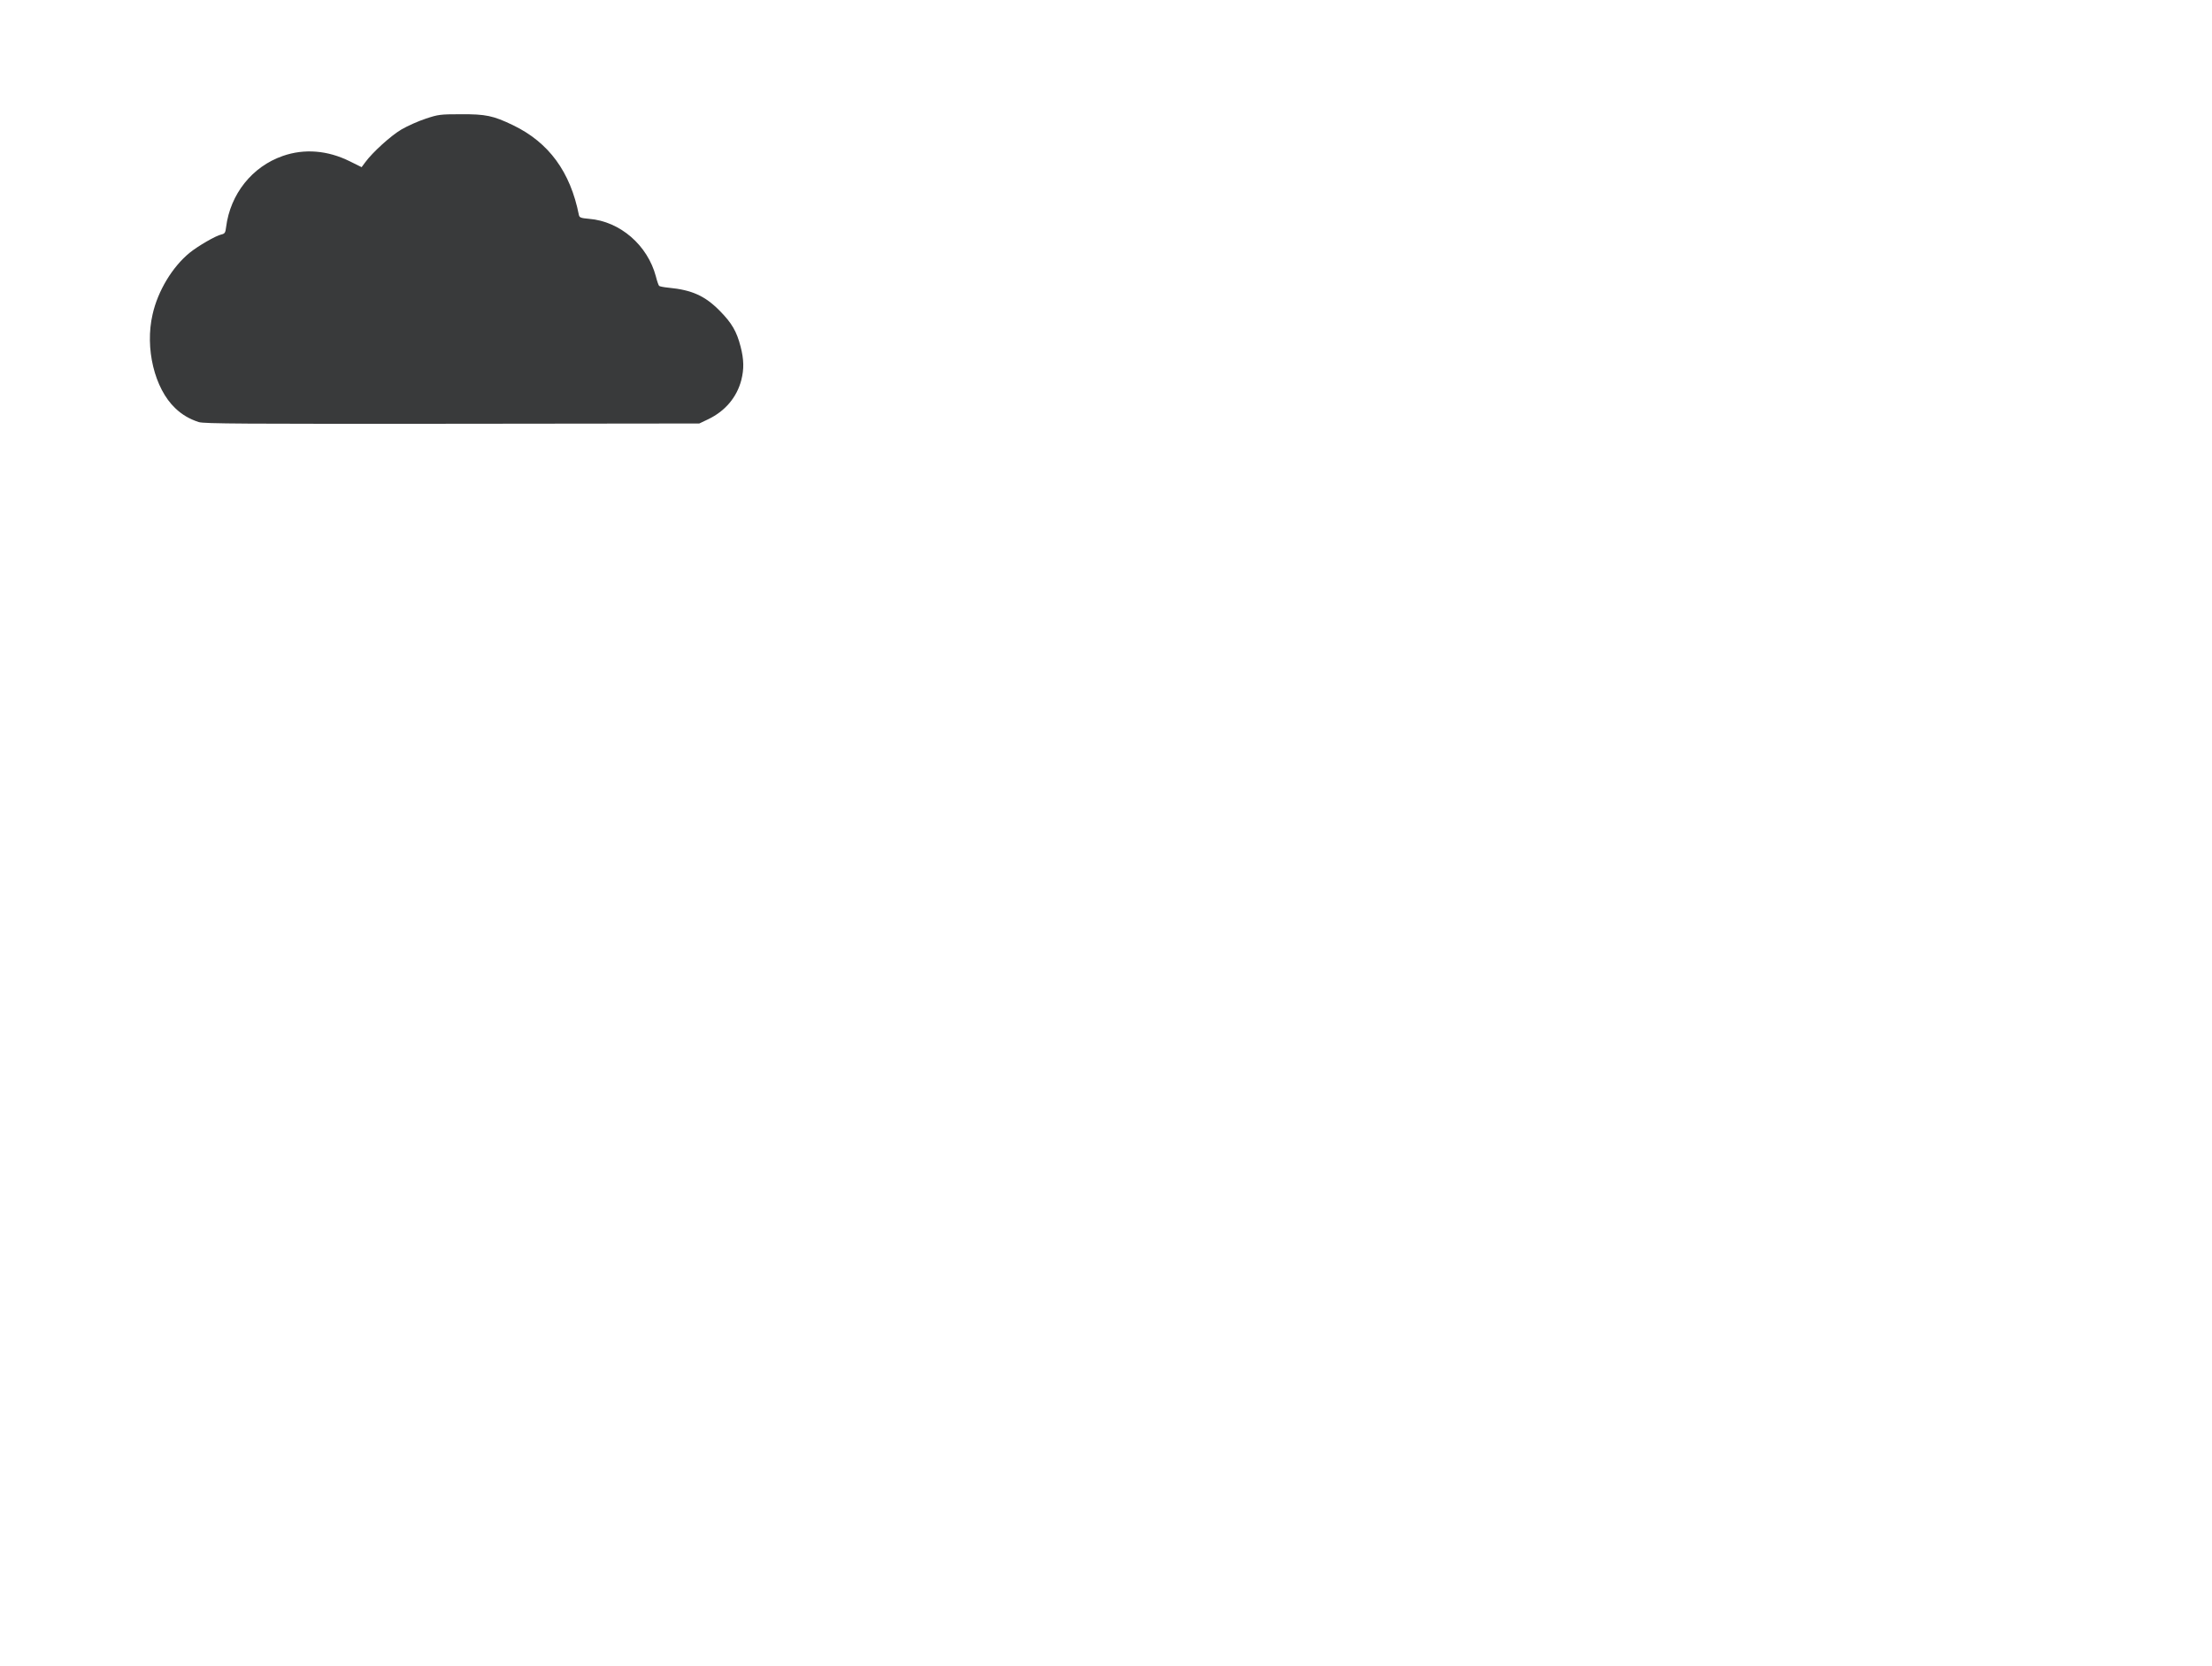 <svg xmlns="http://www.w3.org/2000/svg" viewBox="0 0 1580 1190">
  <g>
    <path fill="rgba(31, 32, 33, 0.88)" d="M142 301.5 c-6.5 -2.1 -11.9 -5.2 -16.8 -9.9 -14.9 -14.1 -21.8 -43 -16.2 -67.1 3.8 -16.8 14.1 -33.8 26.4 -43.9 5.9 -4.8 18.8 -12.3 22.7 -13.1 2.5 -0.6 2.9 -1.2 3.4 -5.3 3 -23.6 18.6 -43.2 40.5 -50.8 15.4 -5.4 32.1 -4 47.8 3.8 l8.5 4.2 2.6 -3.5 c5.2 -7.1 18.2 -18.9 25.8 -23.4 4.3 -2.5 12.1 -6 17.3 -7.7 9 -3 10.4 -3.2 25 -3.2 18 -0.1 23.3 1 37.6 7.9 25.4 12.3 40.8 33.2 46.9 64.1 0.4 1.8 1.4 2.2 7.2 2.7 22.3 1.8 41.9 18.9 47.8 41.2 0.8 3.3 1.9 6.3 2.3 6.7 0.4 0.4 3.5 1 6.7 1.3 16.7 1.6 26 5.8 36.5 16.4 8.7 8.8 12.2 14.8 15 25.7 2.4 9.3 2.5 16 0.5 23.9 -3.2 12.3 -11.5 22.1 -23.5 27.9 l-6.5 3.1 -176.5 0.2 c-149 0.1 -177.2 0 -181 -1.2z"/>
  </g>
</svg>
